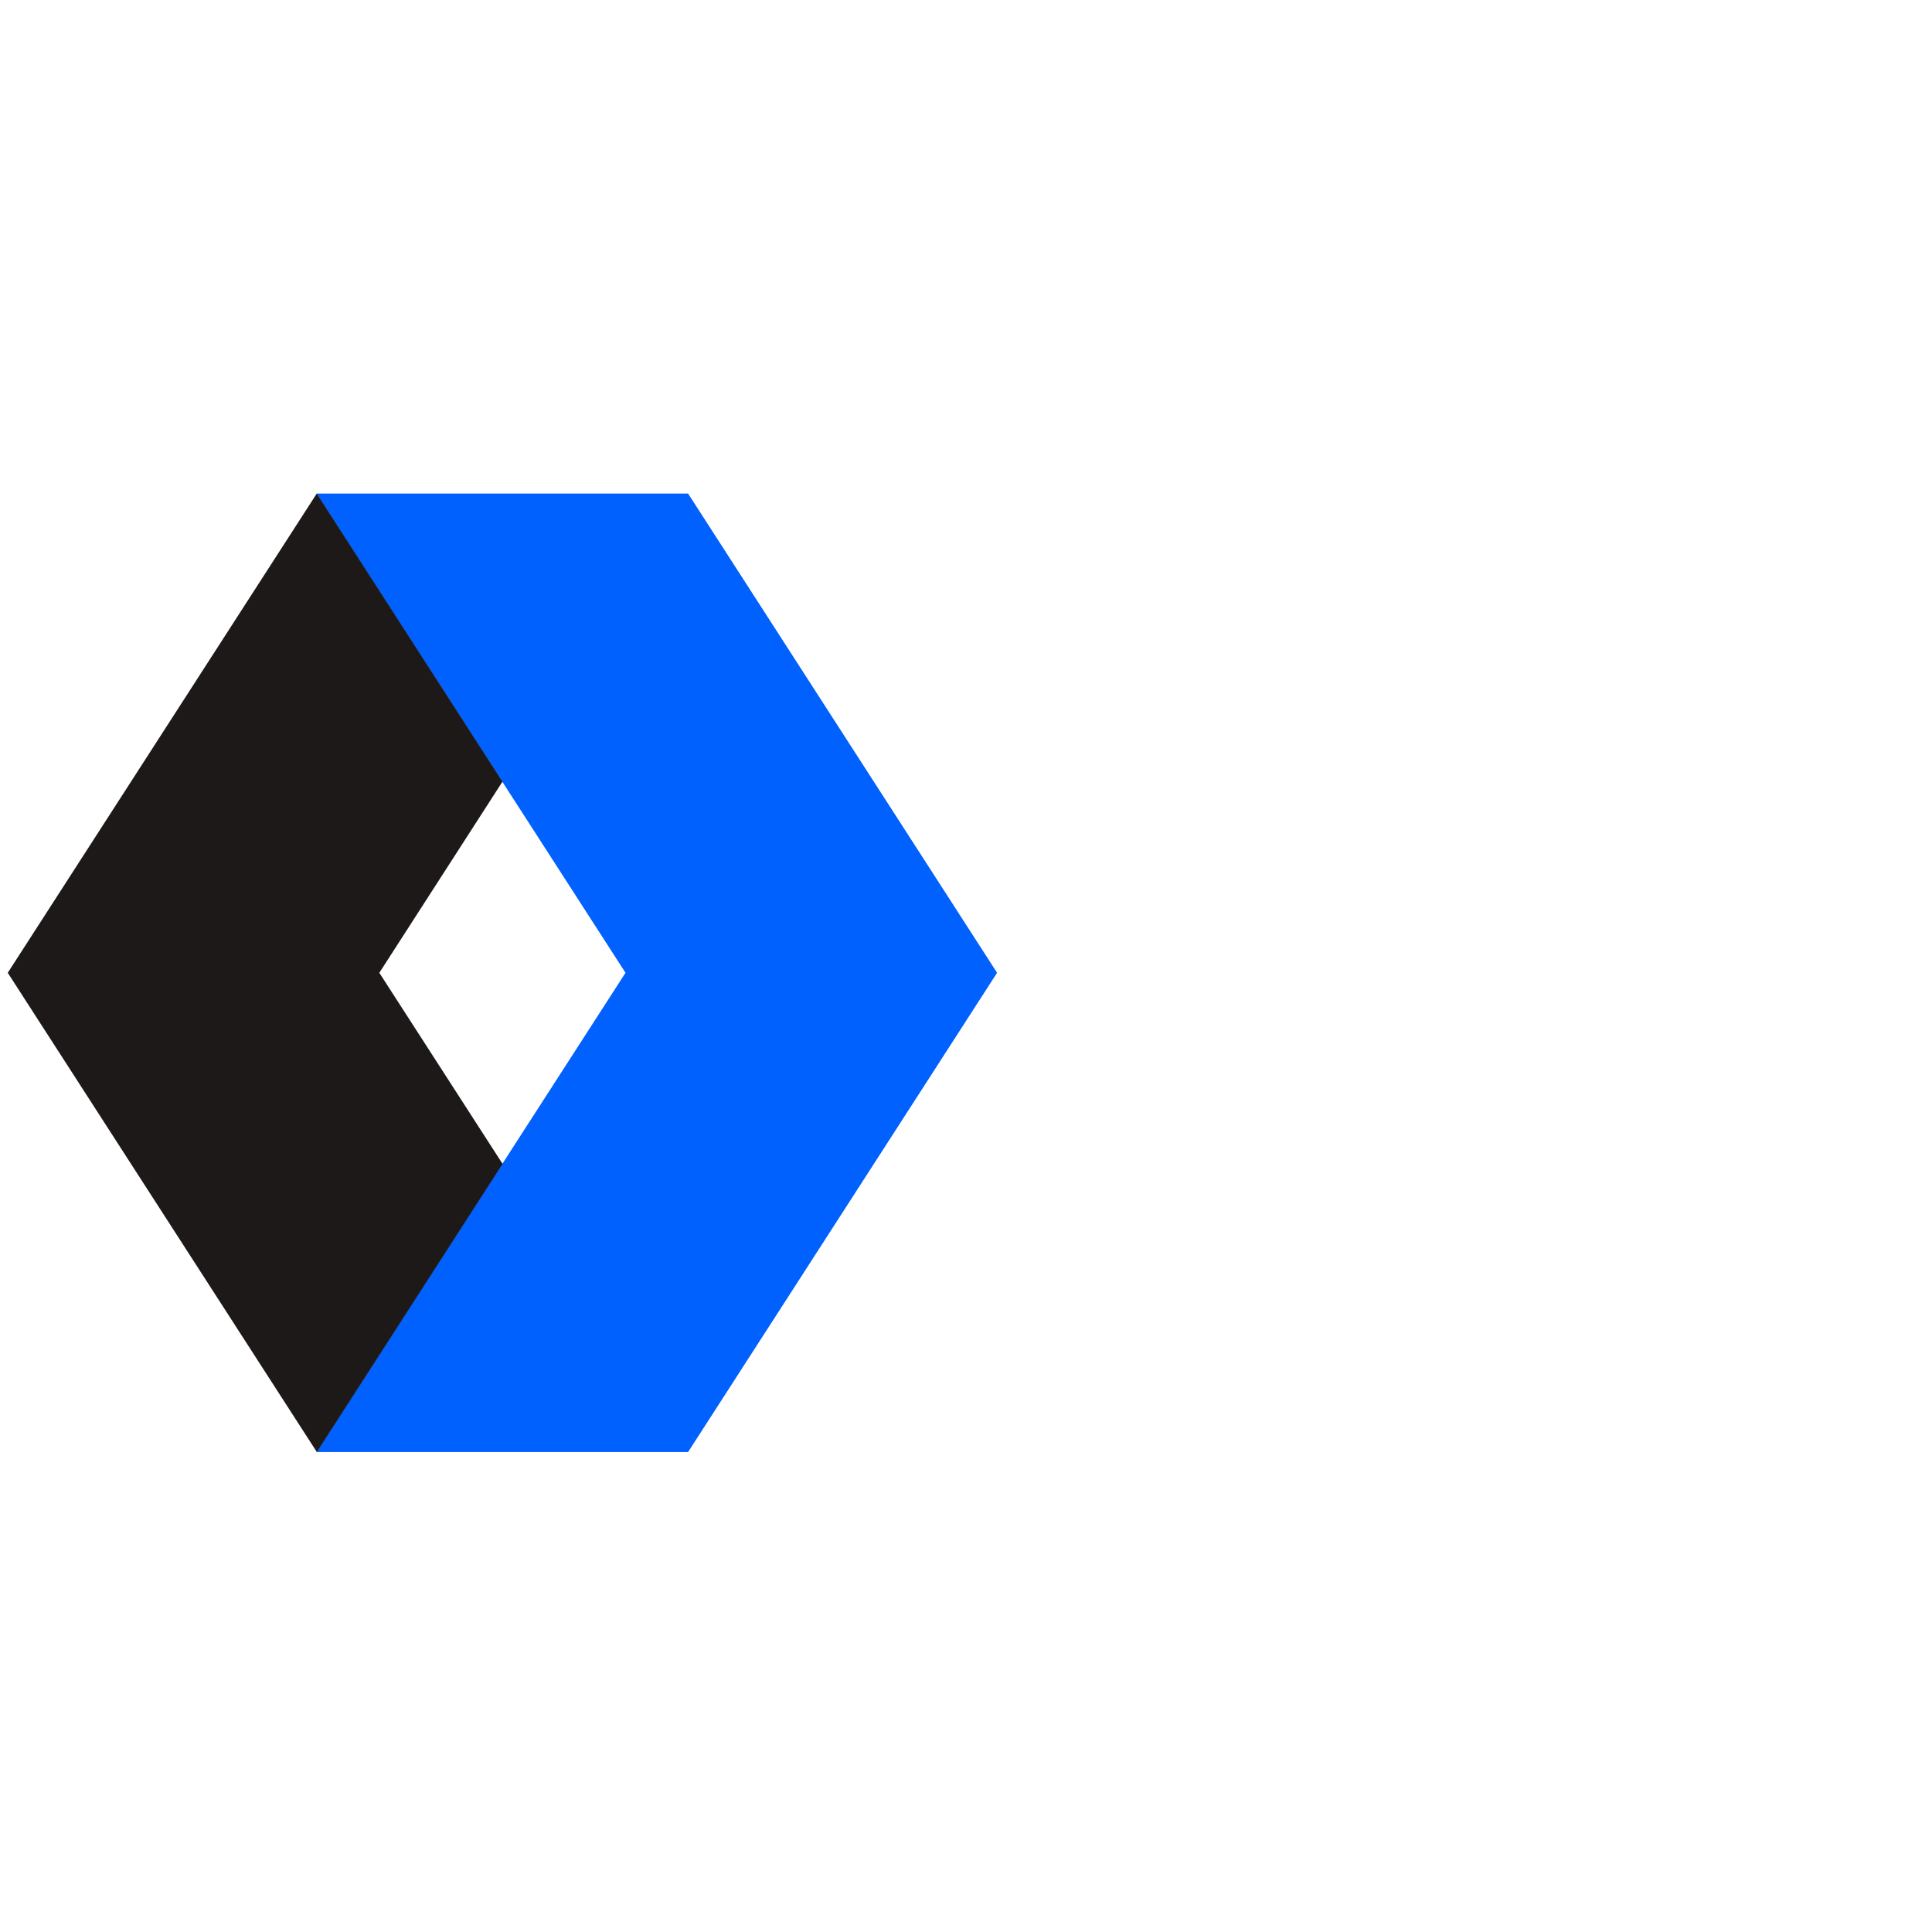 <svg width="129" height="129" viewBox="0 0 129 129" fill="none" xmlns="http://www.w3.org/2000/svg">
<g clip-path="url(#clip0_55_29088)">
<path d="M21.133 32.954L41.765 64.954L21.133 96.954H45.943L66.575 64.954L45.943 32.954H21.133Z" fill="#0061FE"/>
<path d="M25.328 64.954L33.551 52.189L21.15 32.954L0.518 64.954L21.156 96.954L33.559 77.716L25.328 64.954Z" fill="#1E1919"/>
</g>
<defs>
<clipPath id="clip0_55_29088">
<rect width="128" height="128" fill="white" transform="translate(0.5 0.954)"/>
</clipPath>
</defs>
</svg>

